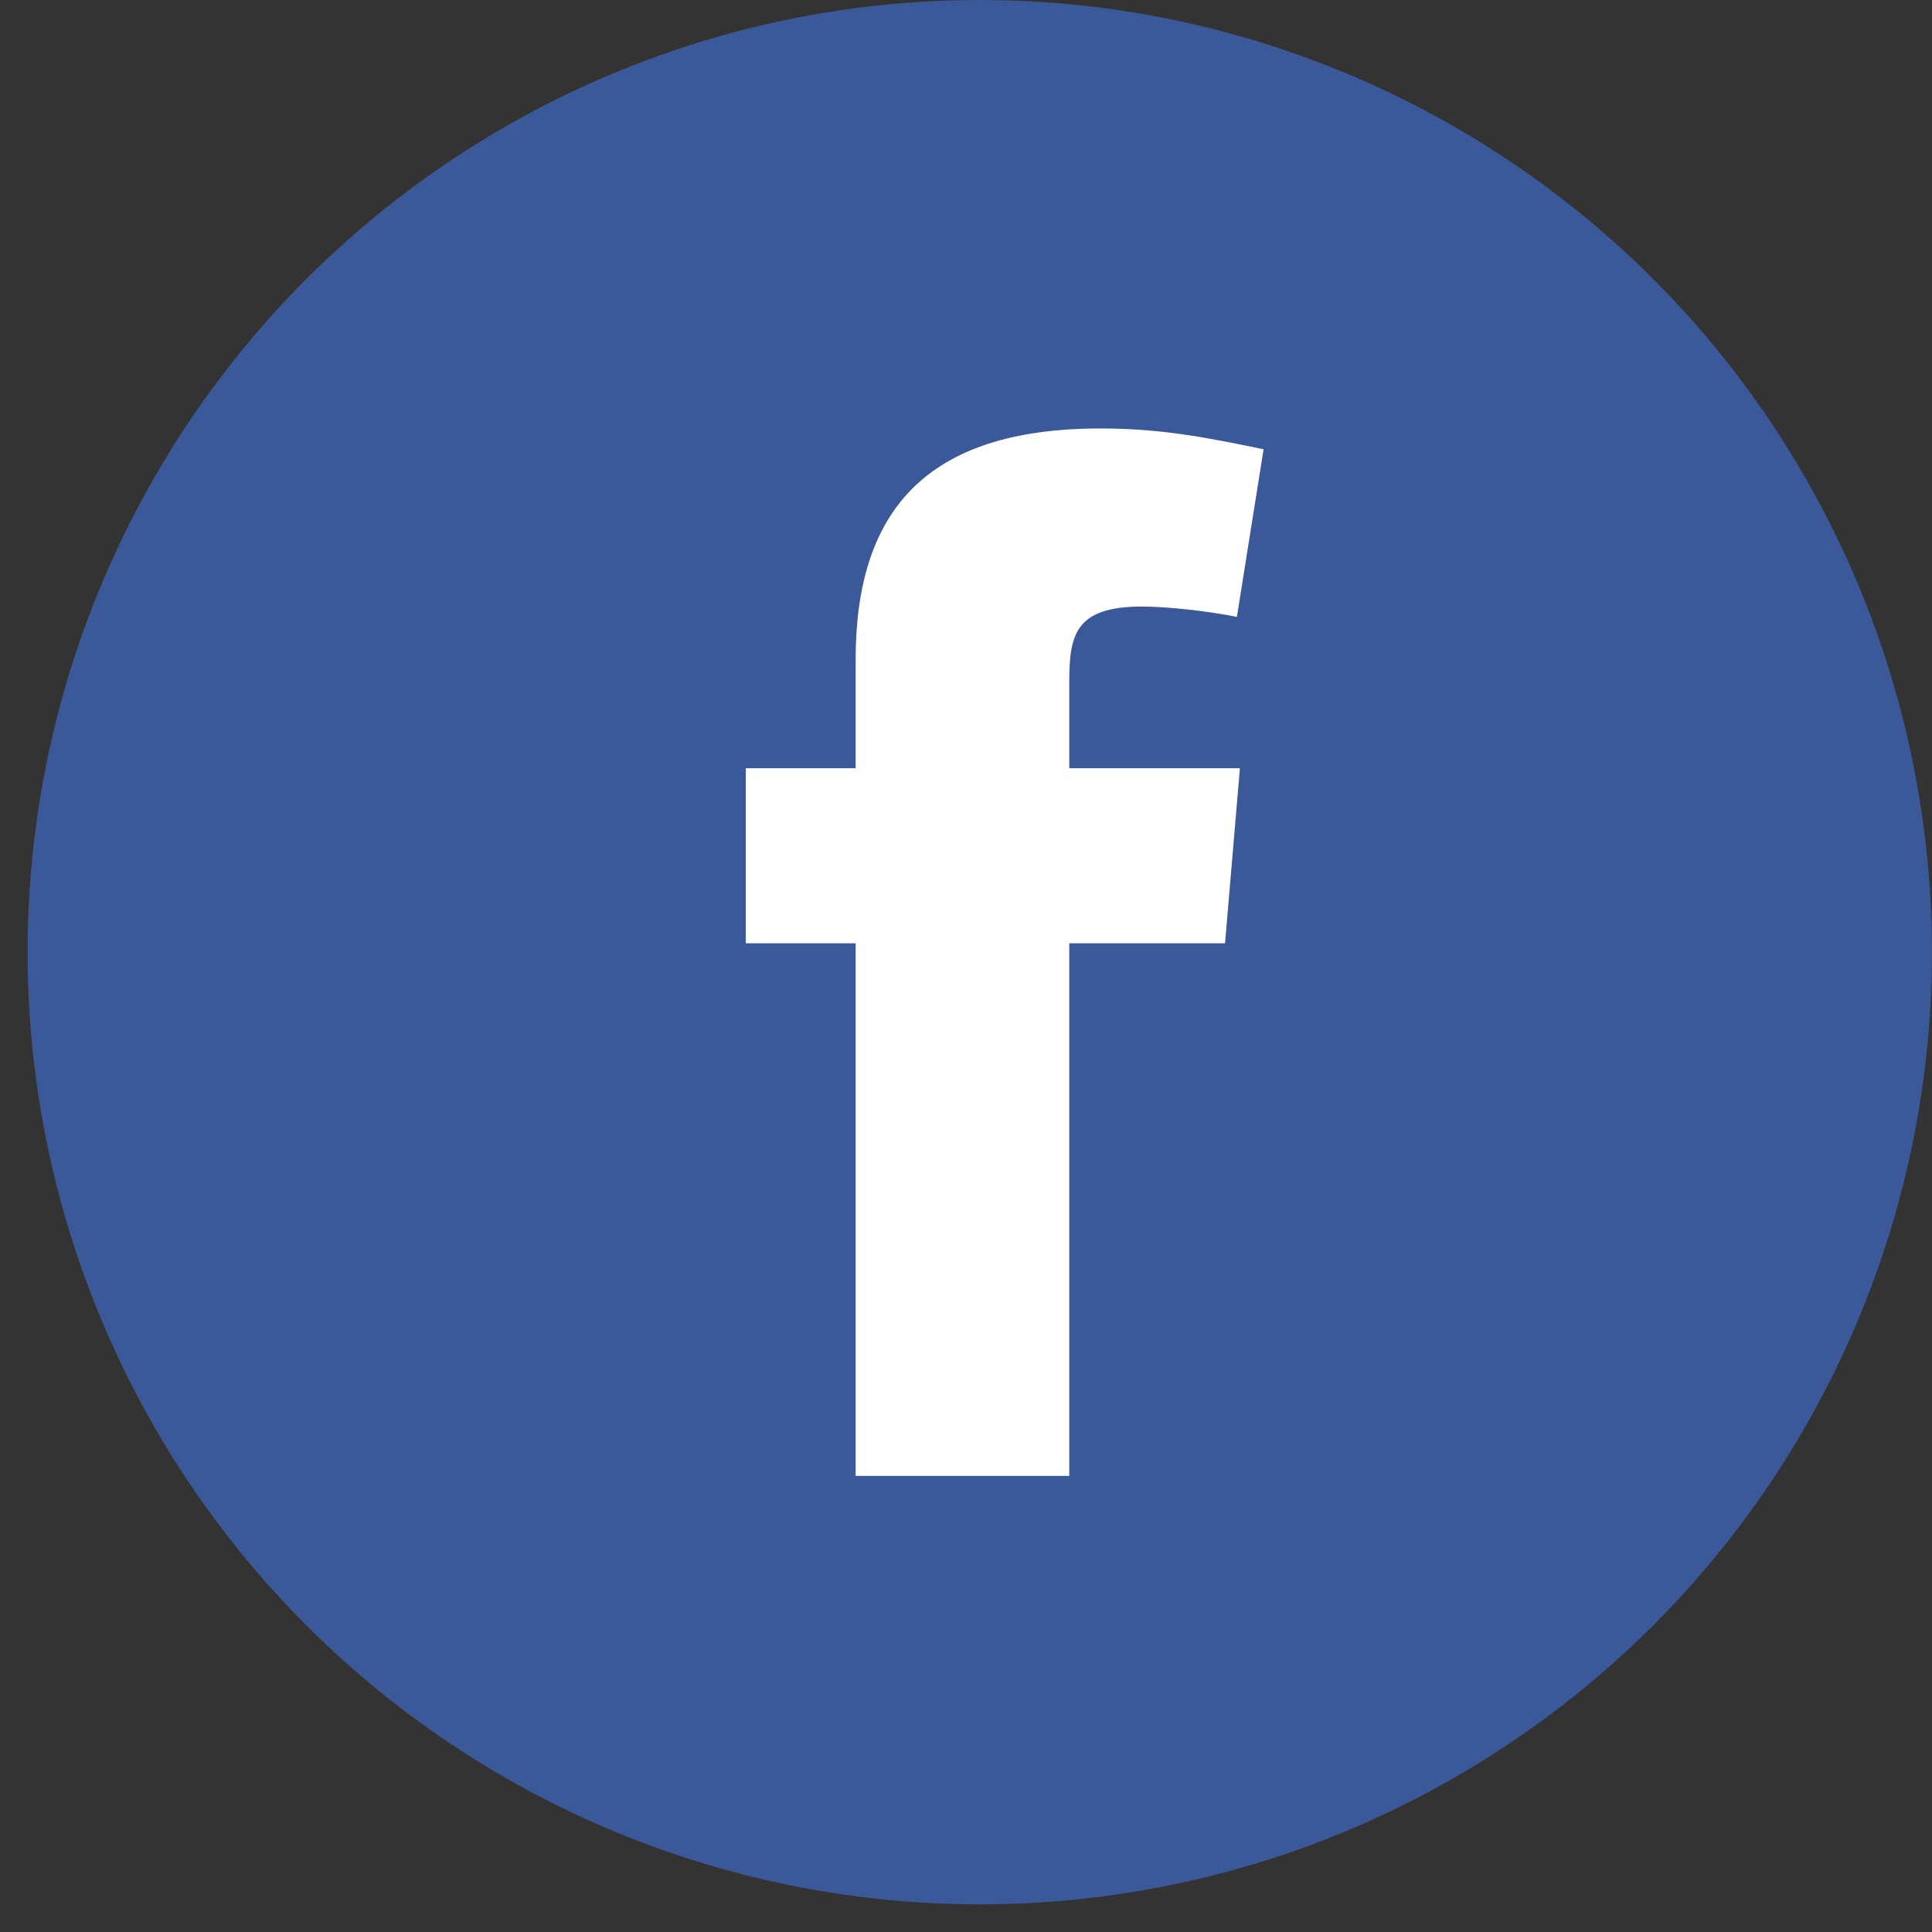 <svg width="40" height="40" viewBox="0 0 40 40" fill="none" xmlns="http://www.w3.org/2000/svg">
<rect x="0" y="0" width="40" height="40" fill="#333333" stroke="none"/>
<circle cx="20.285" cy="19.714" r="19.714" fill="#3B5998"/>
<path fill-rule="evenodd" clip-rule="evenodd" d="M25.609 12.772C24.995 12.649 24.165 12.558 23.643 12.558C22.23 12.558 22.138 13.172 22.138 14.155V15.905H25.671L25.363 19.53H22.138V30.557H17.715V19.53H15.441V15.905H17.715V13.663C17.715 10.591 19.158 8.871 22.783 8.871C24.042 8.871 24.964 9.055 26.161 9.301L25.609 12.772Z" fill="white"/>
</svg>
